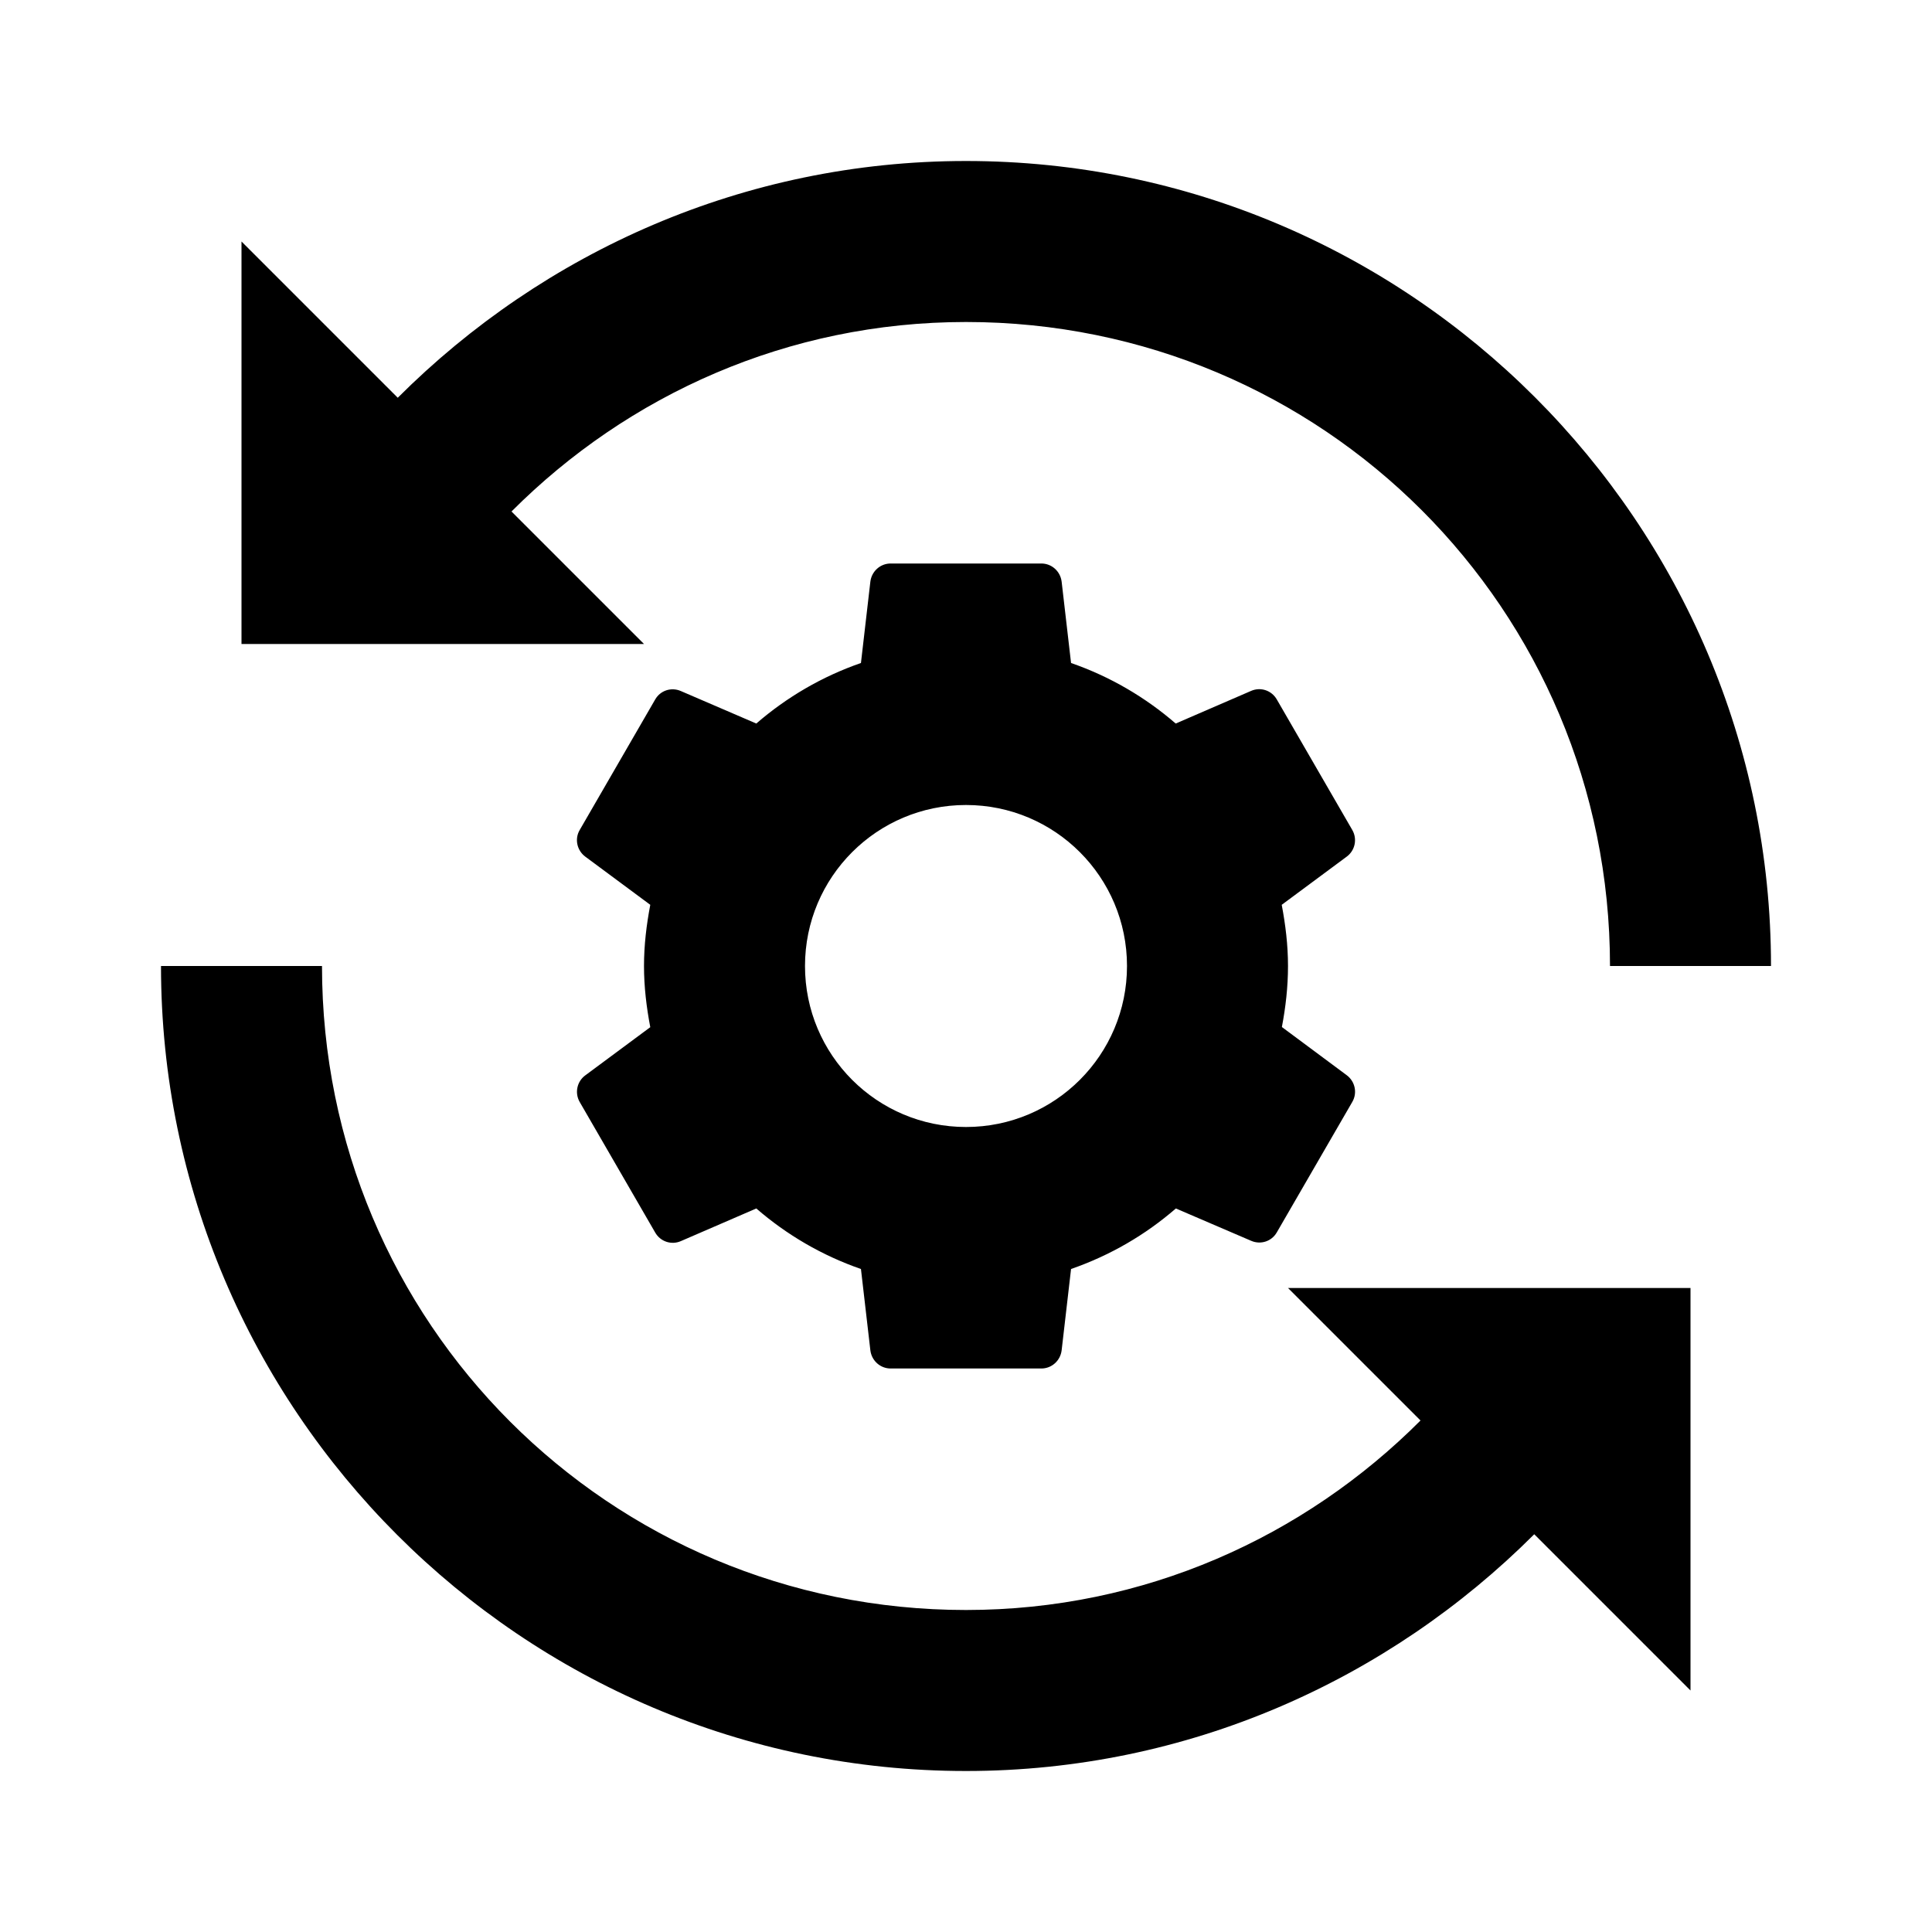 <svg xmlns="http://www.w3.org/2000/svg" viewBox="0 0 24 24">    <path d="M 12 2 C 9.244 2 6.752 3.131 4.941 4.941 L 3 3 L 3 8 L 8 8 L 6.354 6.354 C 7.799 4.906 9.786 4 12 4 C 16.431 4 20 7.569 20 12 L 22 12 C 22 6.489 17.511 2 12 2 z M 11.064 7 C 10.935 7 10.828 7.097 10.812 7.225 L 10.695 8.236 C 10.211 8.404 9.774 8.66 9.395 8.988 L 8.457 8.584 C 8.339 8.533 8.203 8.577 8.139 8.689 L 7.201 10.311 C 7.136 10.422 7.167 10.564 7.27 10.641 L 8.078 11.24 C 8.031 11.487 8 11.74 8 12 C 8 12.26 8.031 12.513 8.078 12.76 L 7.27 13.359 C 7.167 13.435 7.137 13.577 7.201 13.689 L 8.139 15.311 C 8.203 15.423 8.339 15.469 8.457 15.418 L 9.395 15.012 C 9.774 15.34 10.211 15.596 10.695 15.764 L 10.812 16.775 C 10.828 16.903 10.935 17 11.064 17 L 12.936 17 C 13.065 17 13.172 16.903 13.188 16.775 L 13.305 15.764 C 13.789 15.596 14.228 15.341 14.607 15.012 L 15.543 15.414 C 15.661 15.465 15.797 15.421 15.861 15.309 L 16.799 13.688 C 16.864 13.576 16.833 13.434 16.73 13.357 L 15.924 12.758 C 15.971 12.512 16 12.259 16 12 C 16 11.74 15.969 11.487 15.922 11.24 L 16.73 10.641 C 16.833 10.565 16.863 10.423 16.799 10.311 L 15.861 8.689 C 15.797 8.577 15.661 8.531 15.543 8.582 L 14.605 8.988 C 14.226 8.66 13.789 8.404 13.305 8.236 L 13.188 7.225 C 13.172 7.097 13.065 7 12.936 7 L 11.064 7 z M 12 10 C 13.105 10 14 10.895 14 12 C 14 13.105 13.105 14 12 14 C 10.895 14 10 13.105 10 12 C 10 10.895 10.895 10 12 10 z M 2 12 C 2 17.511 6.489 22 12 22 C 14.756 22 17.248 20.869 19.059 19.059 L 21 21 L 21 16 L 16 16 L 17.646 17.646 C 16.201 19.094 14.214 20 12 20 C 7.569 20 4 16.431 4 12 L 2 12 z"></path></svg>
